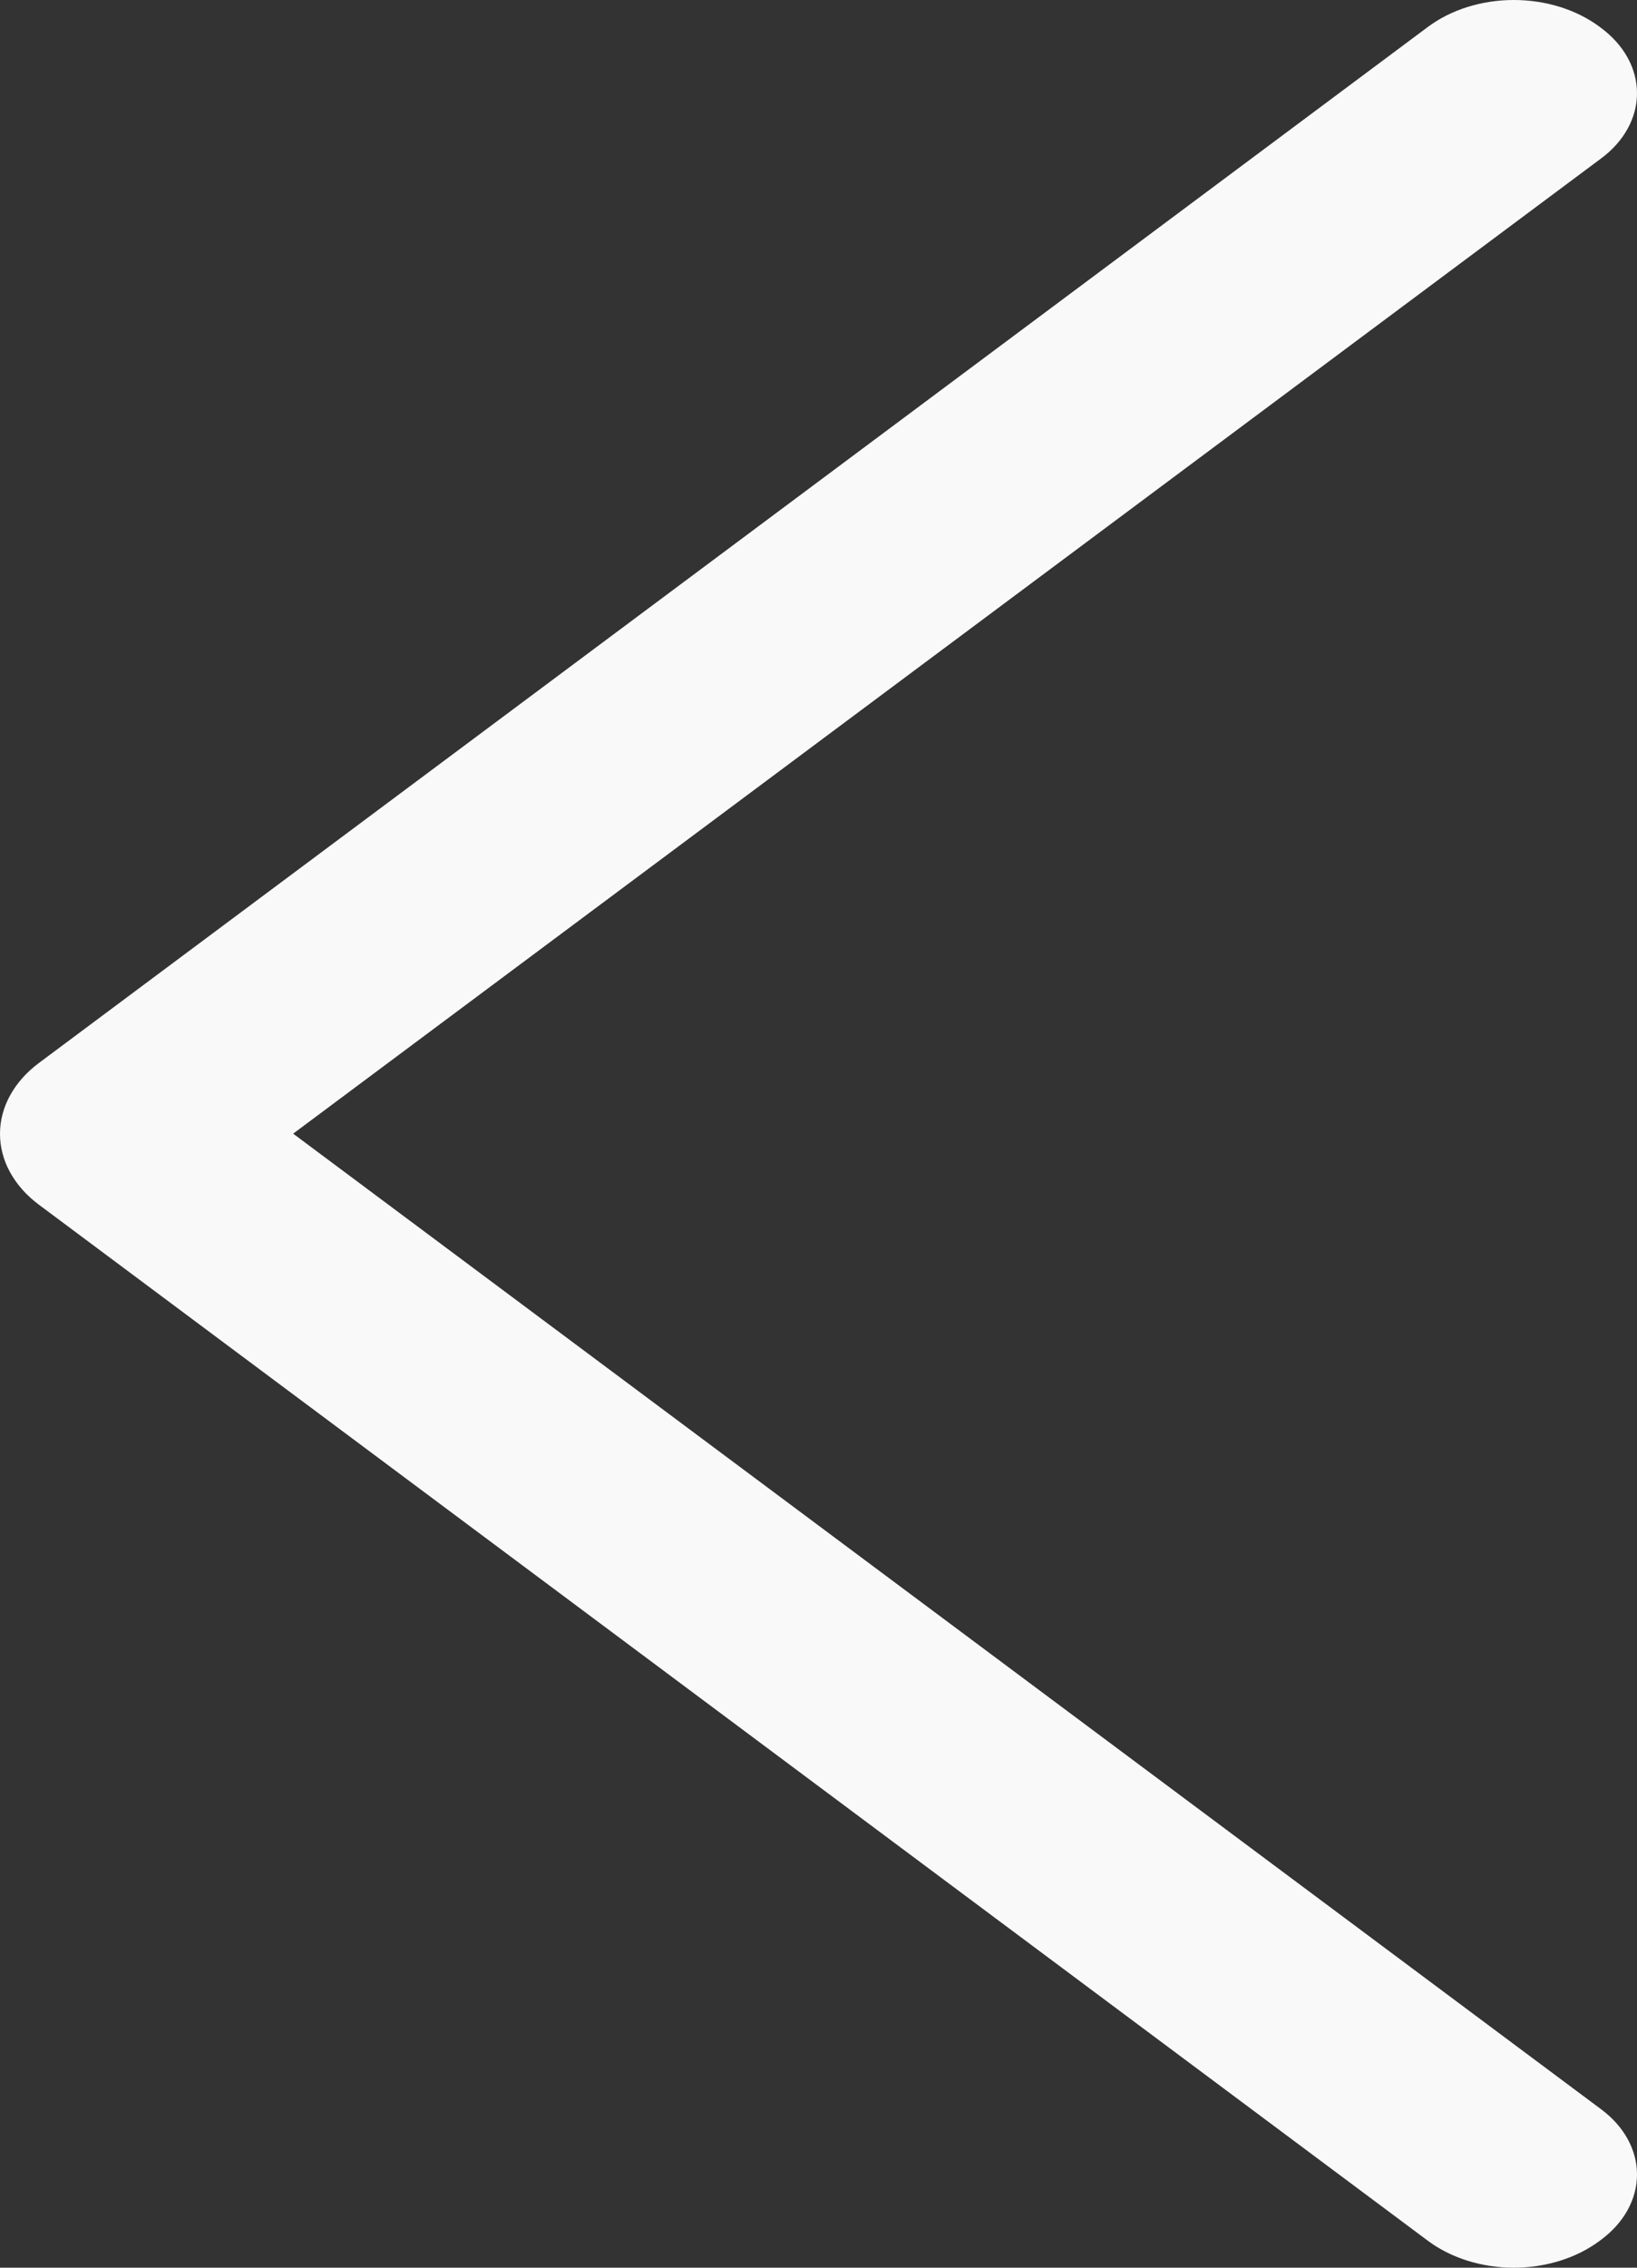 <svg width="26" height="36" viewBox="0 0 26 36" fill="none" xmlns="http://www.w3.org/2000/svg">
<rect x="0" y="0" width="26" height="36" fill="#333333" stroke="none"/>
<path d="M0.614 19.122L22.678 35.572C23.046 35.847 23.535 36 24.044 36C24.552 36 25.041 35.847 25.409 35.572L25.433 35.554C25.612 35.42 25.755 35.26 25.852 35.083C25.95 34.905 26 34.714 26 34.52C26 34.327 25.95 34.136 25.852 33.958C25.755 33.781 25.612 33.62 25.433 33.487L4.656 17.997L25.433 2.513C25.612 2.38 25.755 2.219 25.852 2.042C25.95 1.864 26 1.673 26 1.48C26 1.286 25.95 1.095 25.852 0.917C25.755 0.74 25.612 0.58 25.433 0.446L25.409 0.428C25.041 0.153 24.552 0 24.044 0C23.535 0 23.046 0.153 22.678 0.428L0.614 16.878C0.42 17.023 0.266 17.197 0.16 17.39C0.054 17.583 0 17.79 0 18C0 18.21 0.054 18.417 0.16 18.61C0.266 18.803 0.42 18.977 0.614 19.122Z" fill="#F9F9F9"/>
</svg>
